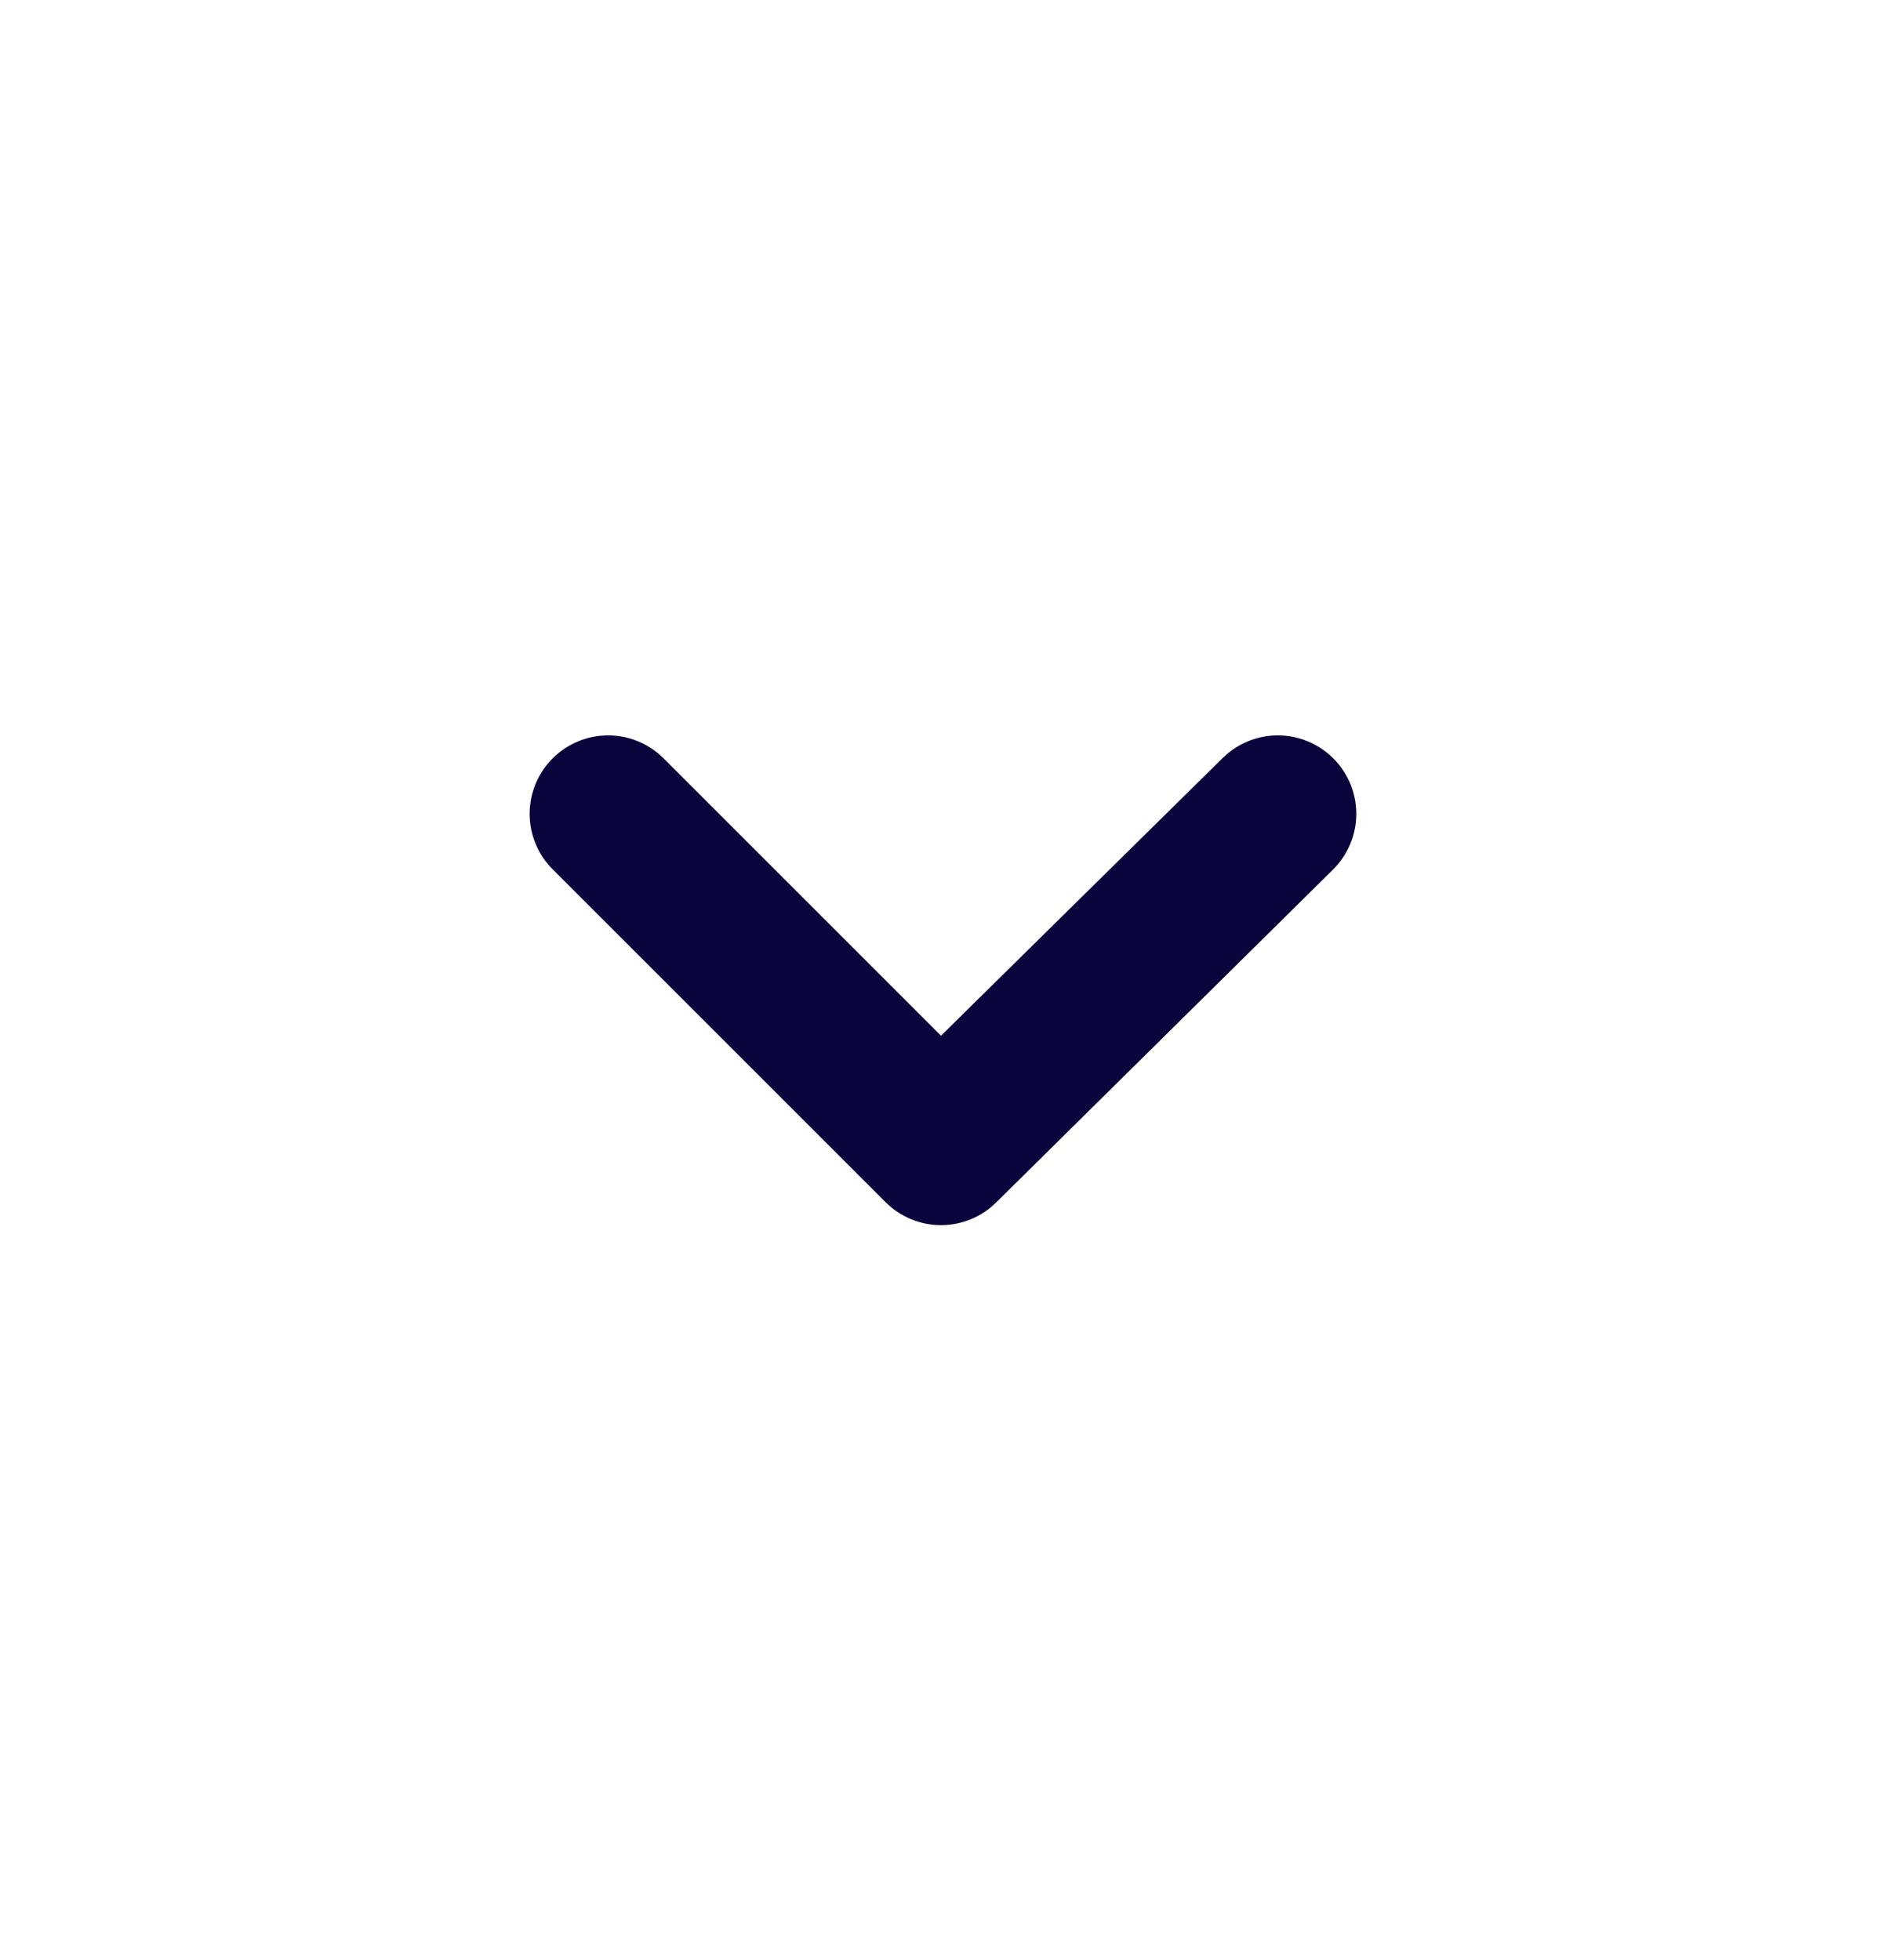 <svg width="24" height="25" viewBox="0 0 24 25" fill="none" xmlns="http://www.w3.org/2000/svg">
<path d="M17 9.67C16.813 9.484 16.559 9.379 16.295 9.379C16.031 9.379 15.778 9.484 15.59 9.67L12 13.21L8.46 9.67C8.273 9.484 8.019 9.379 7.755 9.379C7.491 9.379 7.238 9.484 7.05 9.67C6.956 9.763 6.882 9.874 6.831 9.995C6.781 10.117 6.754 10.248 6.754 10.38C6.754 10.512 6.781 10.643 6.831 10.764C6.882 10.886 6.956 10.997 7.05 11.09L11.29 15.33C11.383 15.424 11.494 15.498 11.616 15.549C11.738 15.6 11.868 15.626 12 15.626C12.132 15.626 12.263 15.6 12.385 15.549C12.507 15.498 12.617 15.424 12.71 15.33L17 11.09C17.094 10.997 17.168 10.886 17.219 10.764C17.27 10.643 17.296 10.512 17.296 10.38C17.296 10.248 17.27 10.117 17.219 9.995C17.168 9.874 17.094 9.763 17 9.67Z" fill="#0A033C"/>
</svg>
